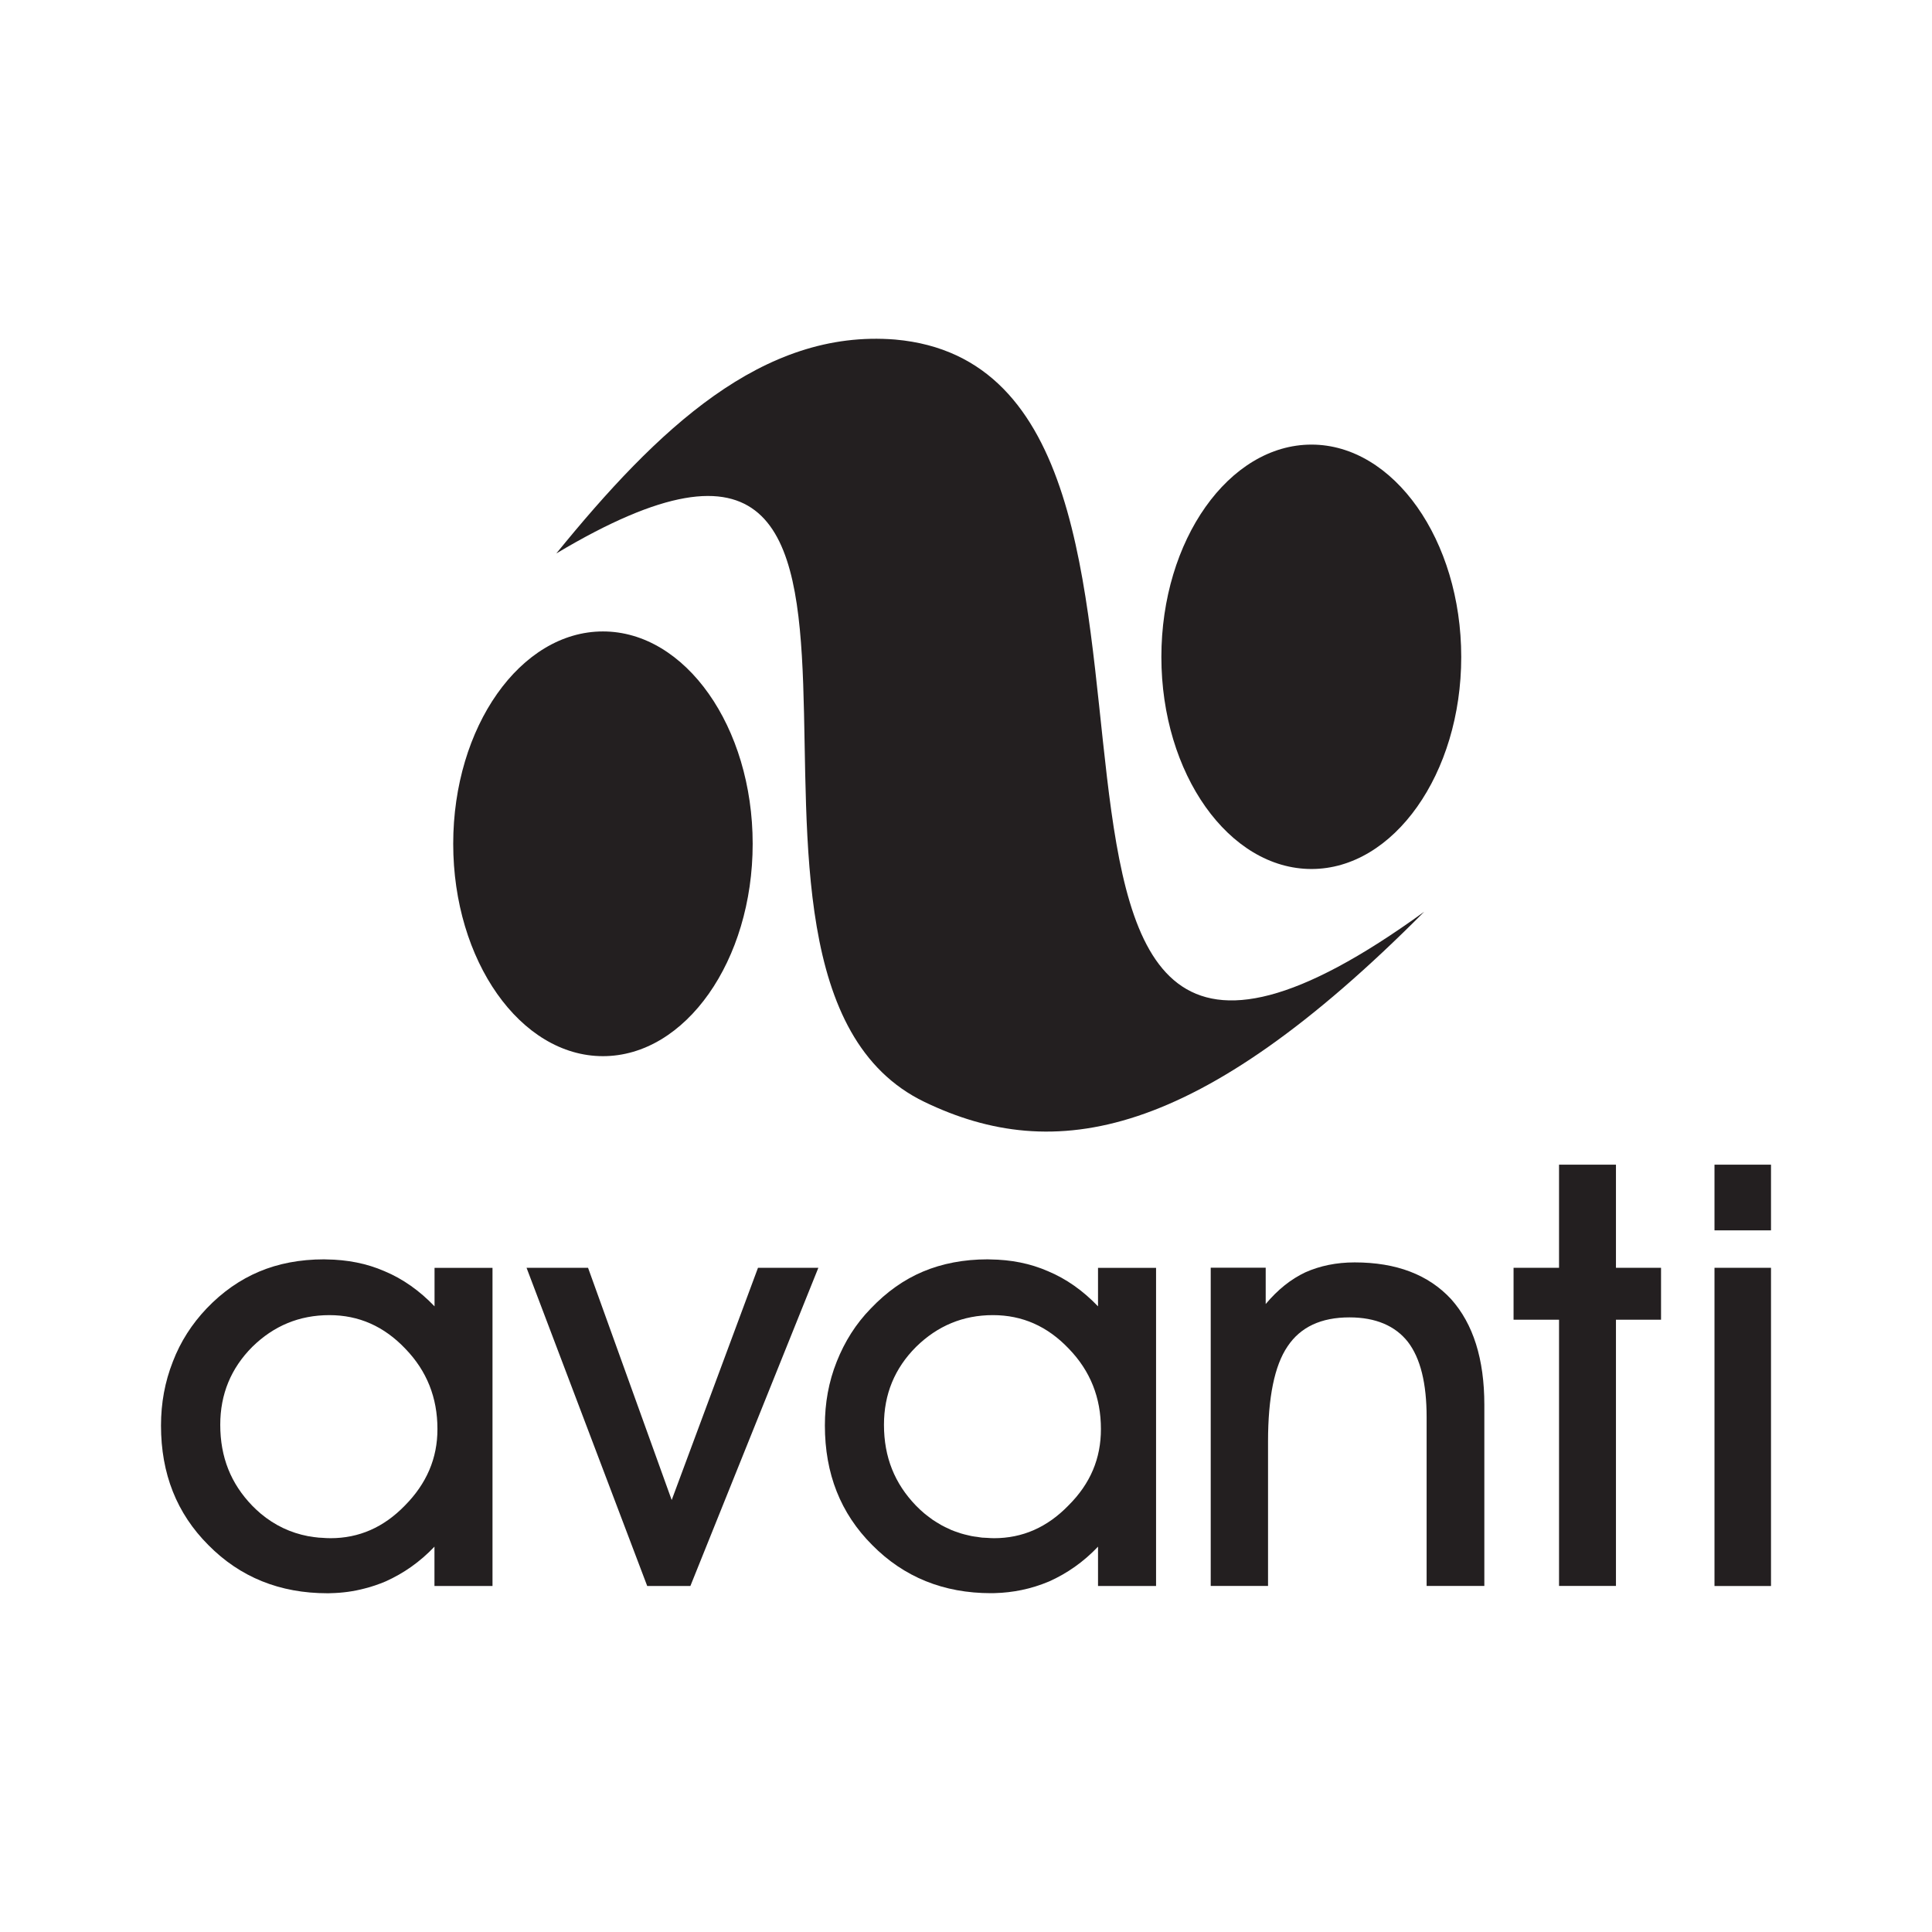 <svg xmlns="http://www.w3.org/2000/svg" xmlns:xlink="http://www.w3.org/1999/xlink" version="1.1" id="logo" x="0px" y="0px" width="24px" height="24px" viewBox="0 0 24 24" enable-background="new 0 0 24 24" xml:space="preserve"><style>.style0{fill:	#231F20;}</style><g id="avanti"><polygon points="9.416,15.749 8.344,18.634 7.305,15.749 6.541,15.749 8.04,19.702 8.576,19.702 10.166,15.749" class="style0"/><path d="M5.032 18.7c-0.266 0.275-0.574 0.408-0.926 0.408c-0.037 0-0.072-0.002-0.108-0.005 c-0.013-0.001-0.026-0.001-0.038-0.002c-0.04-0.004-0.079-0.009-0.117-0.016c-0.005-0.001-0.01-0.002-0.015-0.002 c-0.219-0.042-0.416-0.135-0.59-0.281c-0.001-0.001-0.002-0.001-0.002-0.002c-0.035-0.03-0.069-0.061-0.102-0.095 c-0.266-0.275-0.398-0.603-0.398-1.006c0-0.38 0.133-0.702 0.398-0.968c0.266-0.261 0.584-0.394 0.958-0.394 c0.365 0 0.678 0.138 0.944 0.418c0.266 0.275 0.398 0.607 0.398 0.996C5.435 18.117 5.298 18.43 5.032 18.7 M5.398 16.228 c-0.185-0.194-0.394-0.342-0.622-0.437c-0.22-0.096-0.462-0.143-0.721-0.146c-0.01-0.001-0.019-0.001-0.029-0.001 c-0.299 0-0.569 0.052-0.806 0.152c-0.237 0.1-0.456 0.251-0.655 0.46c-0.18 0.19-0.322 0.408-0.418 0.659 C2.048 17.167 2 17.429 2 17.709c0 0.598 0.195 1.091 0.589 1.485c0.394 0.399 0.887 0.598 1.48 0.598h0.014 c0.008 0 0.016-0.001 0.024-0.001c0.146-0.003 0.286-0.022 0.422-0.058c0.089-0.022 0.175-0.052 0.261-0.088 c0.223-0.1 0.427-0.242 0.607-0.432v0.489h0.721v-3.952H5.398V16.228z" class="style0"/><rect x="21.298" y="14.468" width="0.702" height="0.816" class="style0"/><path d="M13.274 18.7c-0.266 0.275-0.574 0.408-0.926 0.408c-0.029 0-0.058-0.002-0.086-0.004 c-0.02-0.001-0.041-0.002-0.061-0.003c-0.021-0.002-0.041-0.006-0.061-0.009c-0.025-0.003-0.05-0.006-0.074-0.011 c-0.015-0.003-0.029-0.007-0.043-0.01c-0.029-0.007-0.057-0.013-0.085-0.022c-0.01-0.003-0.019-0.007-0.029-0.01 c-0.032-0.01-0.063-0.021-0.094-0.034c-0.007-0.003-0.013-0.006-0.02-0.01c-0.033-0.014-0.065-0.03-0.097-0.047 c-0.007-0.004-0.013-0.008-0.02-0.012c-0.031-0.018-0.061-0.036-0.091-0.056c-0.013-0.009-0.026-0.02-0.039-0.029 c-0.022-0.017-0.045-0.033-0.067-0.052c-0.034-0.029-0.068-0.06-0.101-0.094c-0.266-0.275-0.399-0.603-0.399-1.006 c0-0.38 0.133-0.702 0.399-0.968c0.266-0.261 0.584-0.394 0.954-0.394c0.366 0 0.678 0.138 0.944 0.418 c0.266 0.275 0.398 0.607 0.398 0.996C13.677 18.117 13.545 18.43 13.274 18.7 M13.64 16.228c-0.185-0.194-0.394-0.342-0.622-0.437 c-0.22-0.096-0.457-0.143-0.72-0.146c-0.01-0.001-0.02-0.001-0.03-0.001c-0.294 0-0.565 0.052-0.802 0.152 c-0.237 0.1-0.451 0.251-0.65 0.46c-0.185 0.19-0.322 0.408-0.422 0.659c-0.1 0.251-0.147 0.513-0.147 0.793 c0 0.598 0.194 1.091 0.588 1.485c0.394 0.399 0.887 0.598 1.476 0.598h0.019c0.01 0 0.021-0.001 0.031-0.001 c0.113-0.003 0.222-0.016 0.329-0.038c0.117-0.024 0.231-0.06 0.343-0.107c0.223-0.1 0.427-0.242 0.607-0.432v0.489h0.721v-3.952 H13.64V16.228z" class="style0"/><rect x="21.298" y="15.749" width="0.702" height="3.953" class="style0"/><polygon points="19.367,14.468 19.367,15.749 18.802,15.749 18.802,16.394 19.367,16.394 19.367,19.701 20.074,19.701 20.074,16.394 20.634,16.394 20.634,15.749 20.074,15.749 20.074,14.468" class="style0"/><path d="M16.828 15.682c-0.228 0-0.432 0.043-0.612 0.123c-0.18 0.085-0.342 0.214-0.493 0.394v-0.451h-0.683v3.953 h0.712v-1.794c0-0.55 0.081-0.944 0.242-1.181c0.161-0.242 0.418-0.361 0.769-0.361c0.327 0 0.569 0.105 0.726 0.304 c0.157 0.204 0.233 0.517 0.233 0.935v2.097h0.717v-2.249c0-0.57-0.138-1.006-0.413-1.314 C17.744 15.834 17.346 15.682 16.828 15.682" class="style0"/><path d="M9.35 10.482c0-1.452-0.835-2.638-1.86-2.638S5.63 9.03 5.63 10.482s0.835 2.638 1.86 2.638 S9.35 11.934 9.35 10.482" class="style0"/><path d="M16.292 10.795c1.02 0 1.86-1.182 1.86-2.634s-0.84-2.638-1.86-2.638c-1.025 0-1.865 1.186-1.865 2.638 S15.267 10.795 16.292 10.795" class="style0"/><path d="M11.485 13.689c1.609 0.774 3.383 0.479 6.207-2.363c-6.354 4.607-1.965-6.7-6.572-7.108 c-1.647-0.133-2.951 1.11-4.209 2.657C12.249 3.687 8.226 12.119 11.485 13.689" class="style0"/></g><g></g><g></g><g></g><g></g><g></g><g></g><g></g><g></g><g></g><g></g><g></g><g></g><g></g><g></g><g></g></svg>